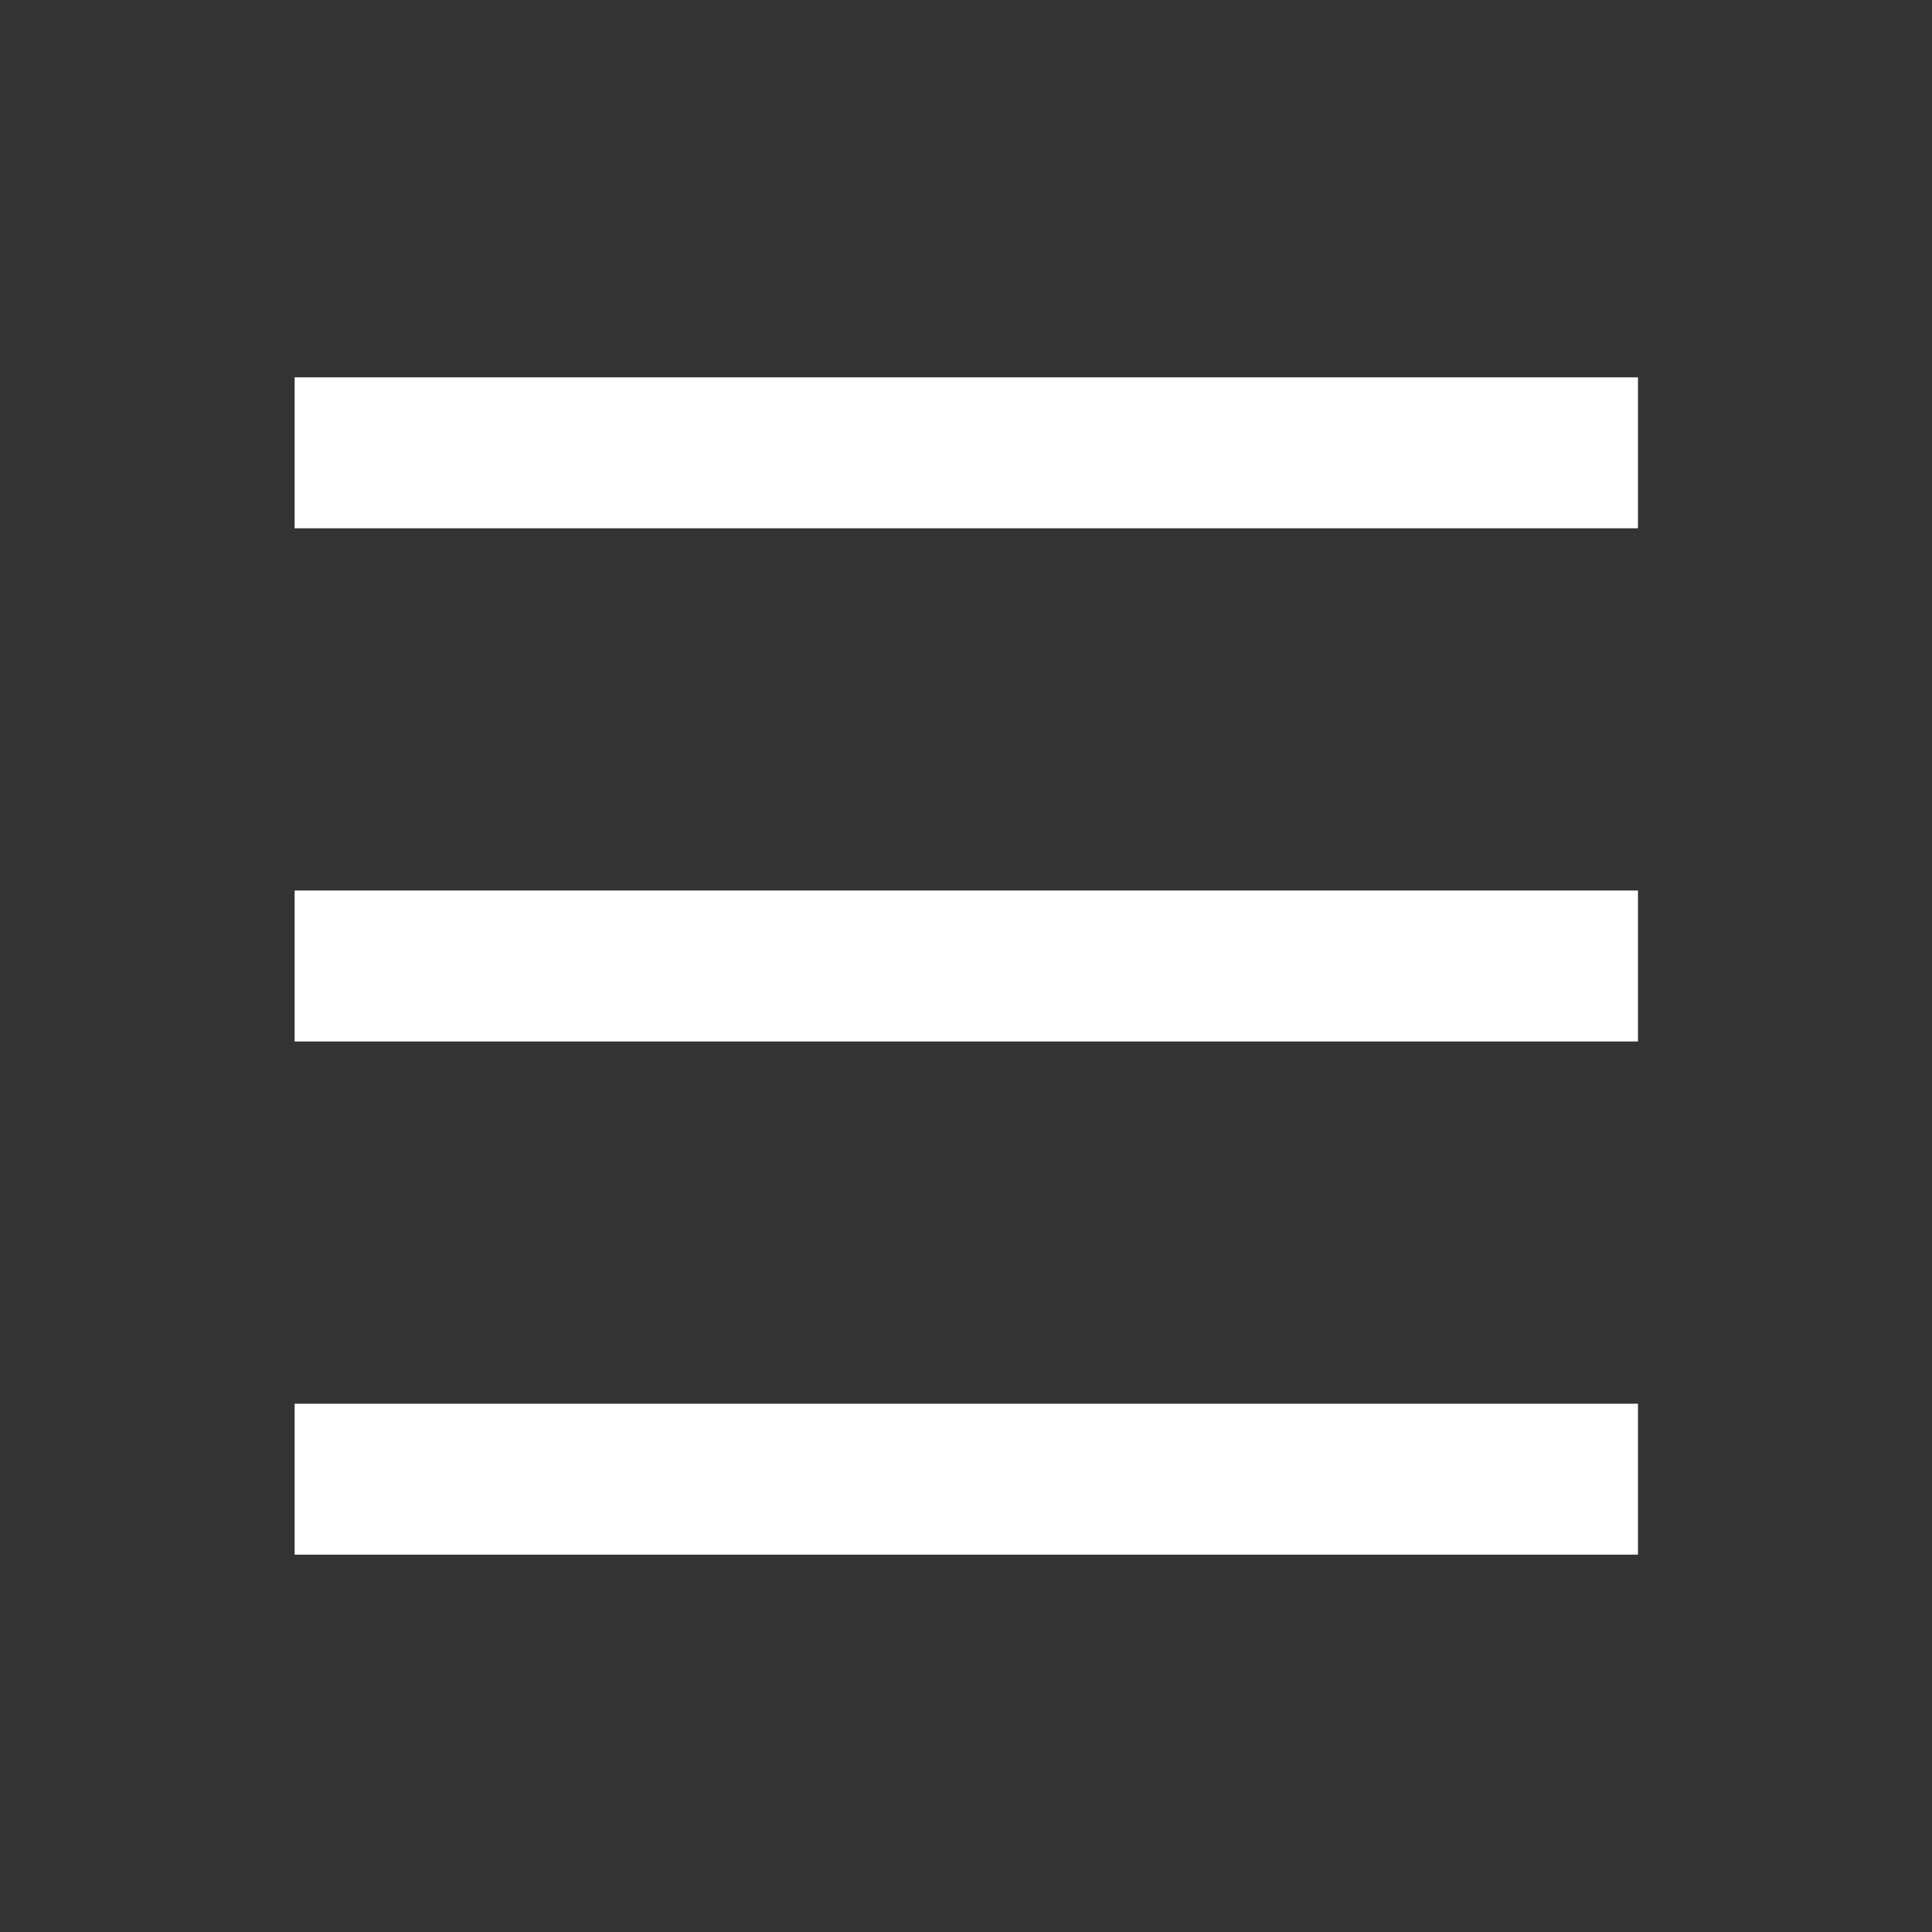 <svg id="b623de80-796c-4c9a-9597-a46621038cbe" data-name="Layer 1" xmlns="http://www.w3.org/2000/svg" viewBox="0 0 32 32"><rect x="0" y="0" width="32" height="32" fill="#333333" stroke="none"/><defs><style>.e9d5340b-5ded-4ec0-96a5-52b19d4eb7e7{fill:none;stroke:#fff;stroke-miterlimit:10;stroke-width:2.5px;}</style></defs><line class="e9d5340b-5ded-4ec0-96a5-52b19d4eb7e7" x1="4.88" y1="16" x2="27.13" y2="16"/><line class="e9d5340b-5ded-4ec0-96a5-52b19d4eb7e7" x1="4.88" y1="24.5" x2="27.13" y2="24.5"/><line class="e9d5340b-5ded-4ec0-96a5-52b19d4eb7e7" x1="4.88" y1="7.5" x2="27.13" y2="7.5"/></svg>